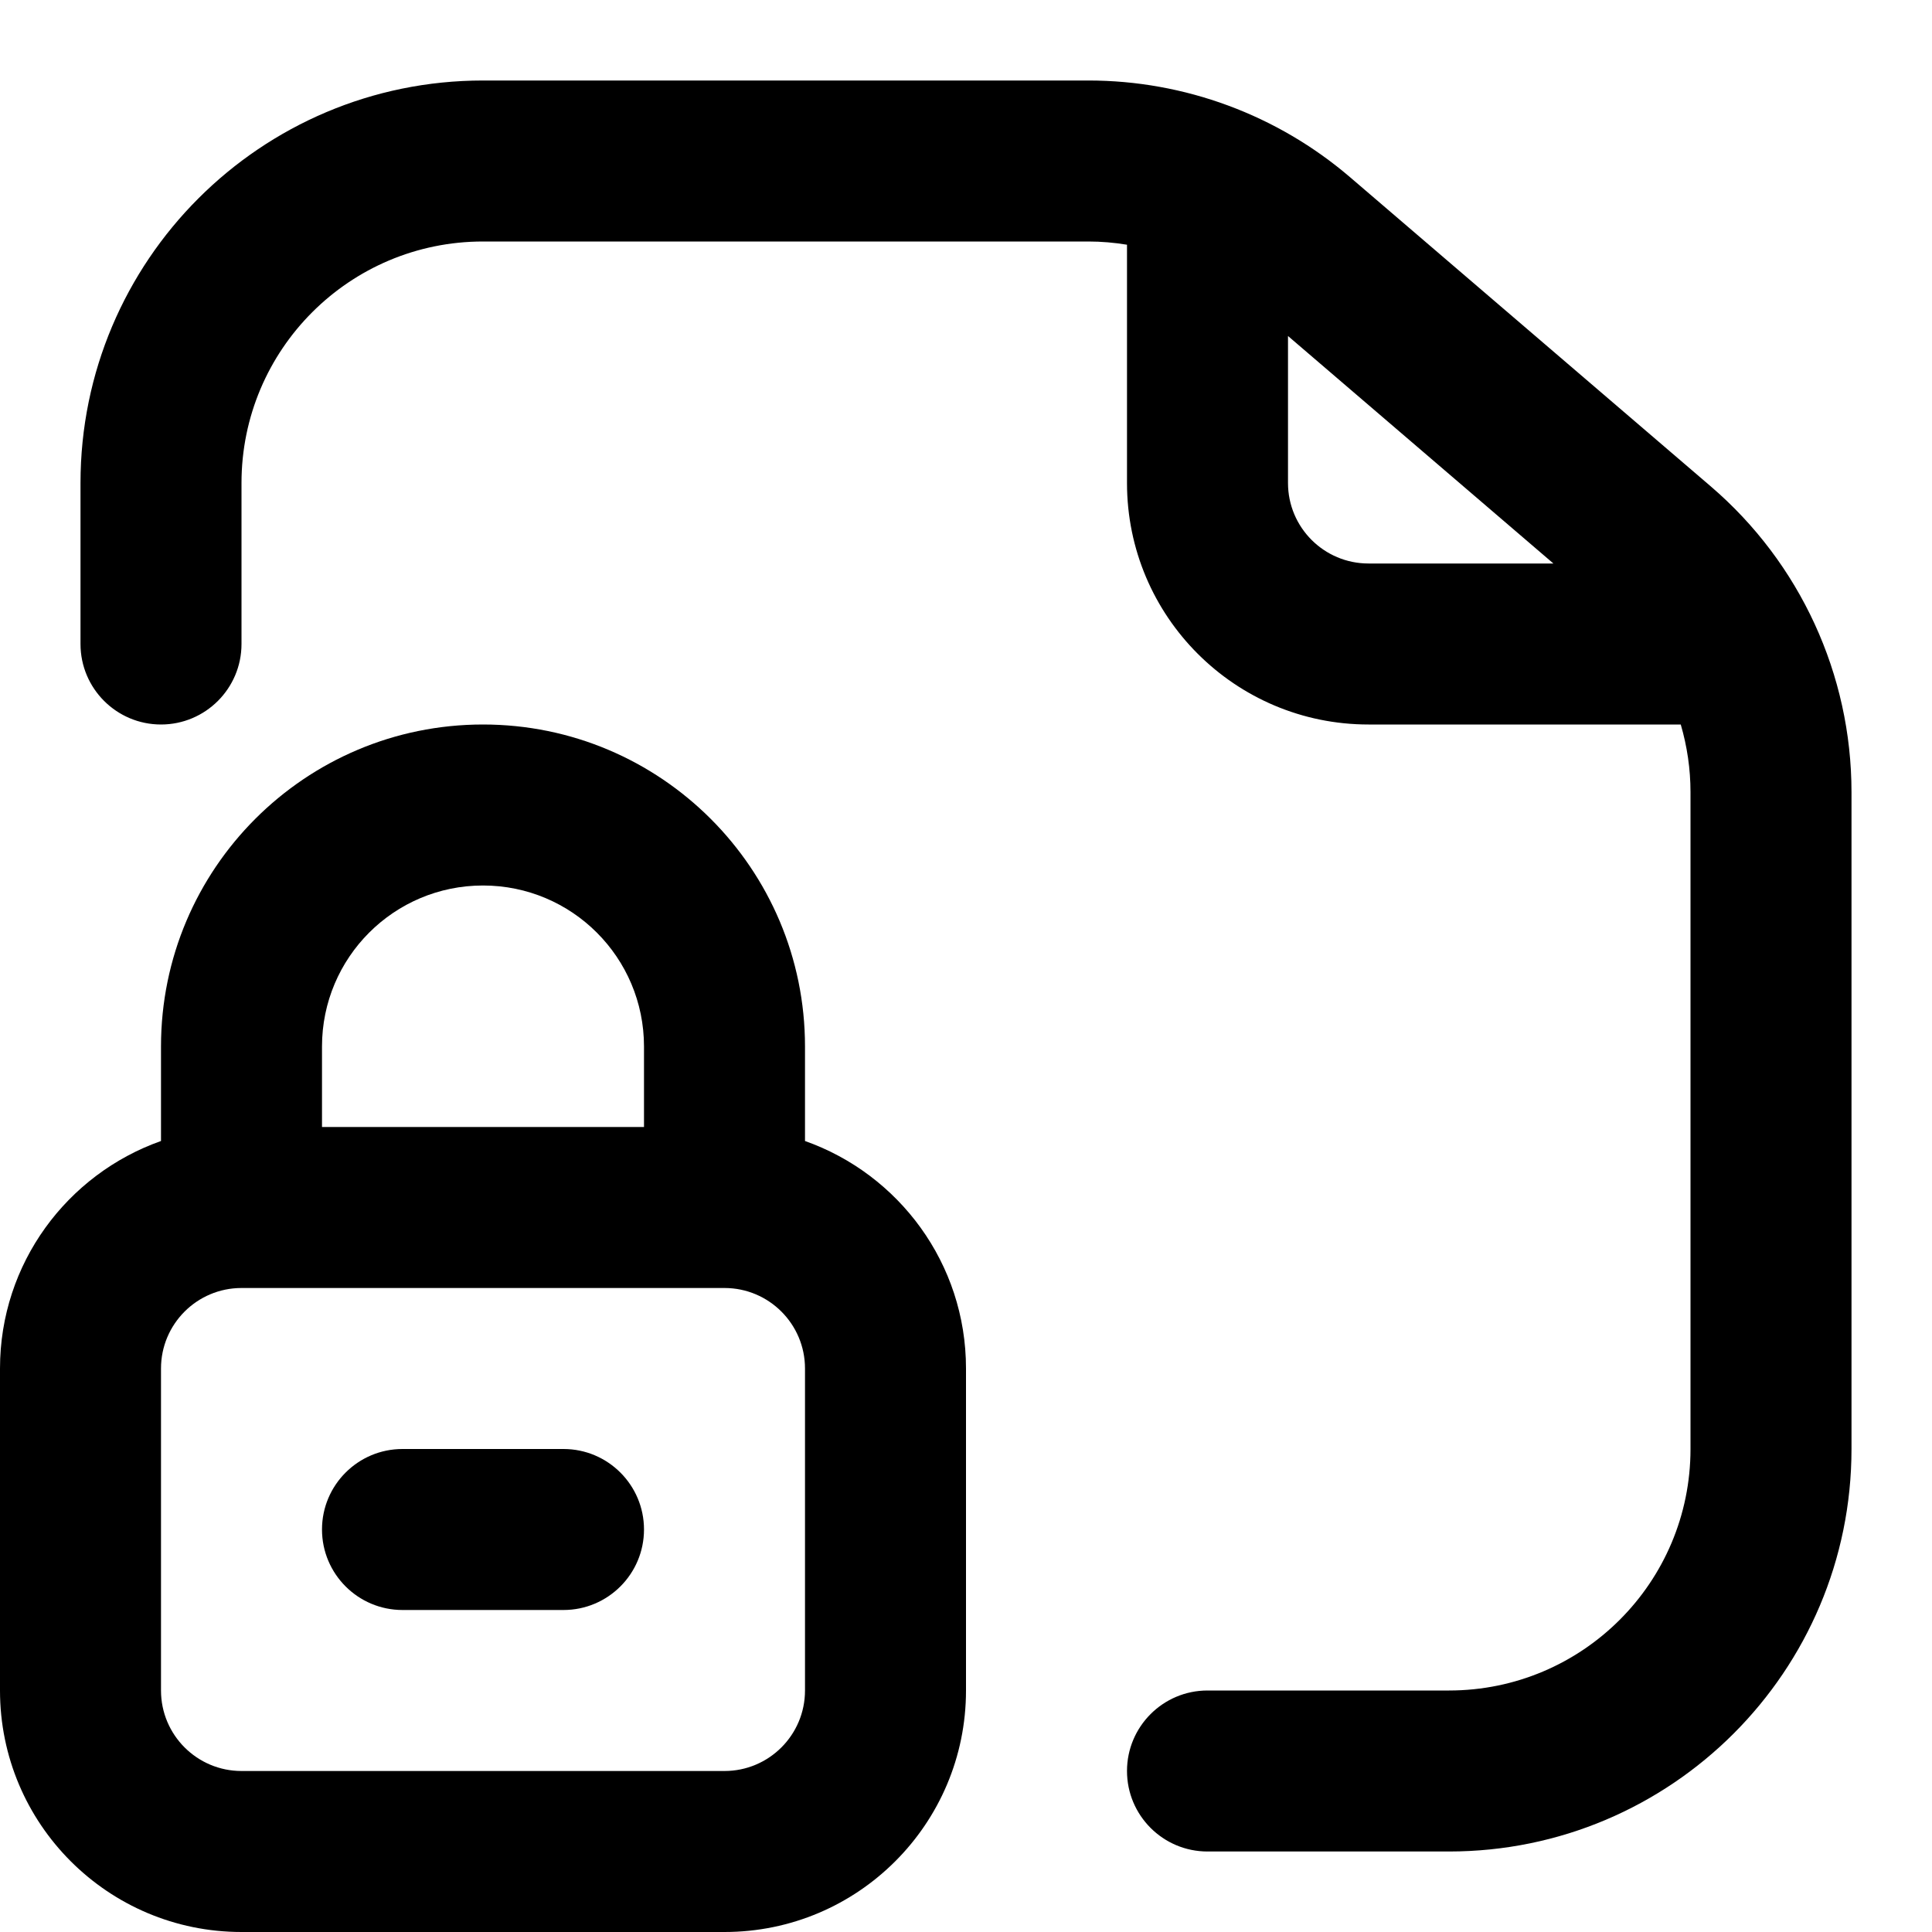 <svg width="24" height="24" viewBox="0 0 24 24" fill="none" xmlns="http://www.w3.org/2000/svg">
<path d="M7 18C7.552 18 8 18.448 8 19C8 19.552 7.552 20 7 20H5C4.448 20 4 19.552 4 19C4 18.448 4.448 18 5 18H7Z" fill="currentColor"/>
<path fill-rule="evenodd" clip-rule="evenodd" d="M6 9C8.209 9 10 10.791 10 13V14.174C11.165 14.586 12 15.694 12 17V21C12 22.657 10.657 24 9 24H3C1.343 24 0 22.657 0 21V17C0 15.694 0.835 14.586 2 14.174V13C2 10.791 3.791 9 6 9ZM3 16C2.448 16 2 16.448 2 17V21C2 21.552 2.448 22 3 22H9C9.552 22 10 21.552 10 21V17C10 16.448 9.552 16 9 16H3ZM6 11C4.895 11 4 11.895 4 13V14H8V13C8 11.895 7.105 11 6 11Z" fill="currentColor"/>
<path fill-rule="evenodd" clip-rule="evenodd" d="M13.521 1C14.714 1 15.868 1.427 16.774 2.204L21.253 6.043C22.361 6.993 23 8.38 23 9.84V18C23 20.761 20.761 23 18 23H15C14.448 23 14 22.552 14 22C14 21.448 14.448 21 15 21H18C19.657 21 21 19.657 21 18V9.84C21 9.553 20.958 9.27 20.879 9H17C15.343 9 14 7.657 14 6V3.04C13.842 3.014 13.682 3 13.521 3H6C4.343 3 3 4.343 3 6V8C3 8.552 2.552 9 2 9C1.448 9 1 8.552 1 8V6C1 3.239 3.239 1 6 1H13.521ZM16 6C16 6.552 16.448 7 17 7H19.297L16 4.174V6Z" fill="currentColor"/>
</svg>
